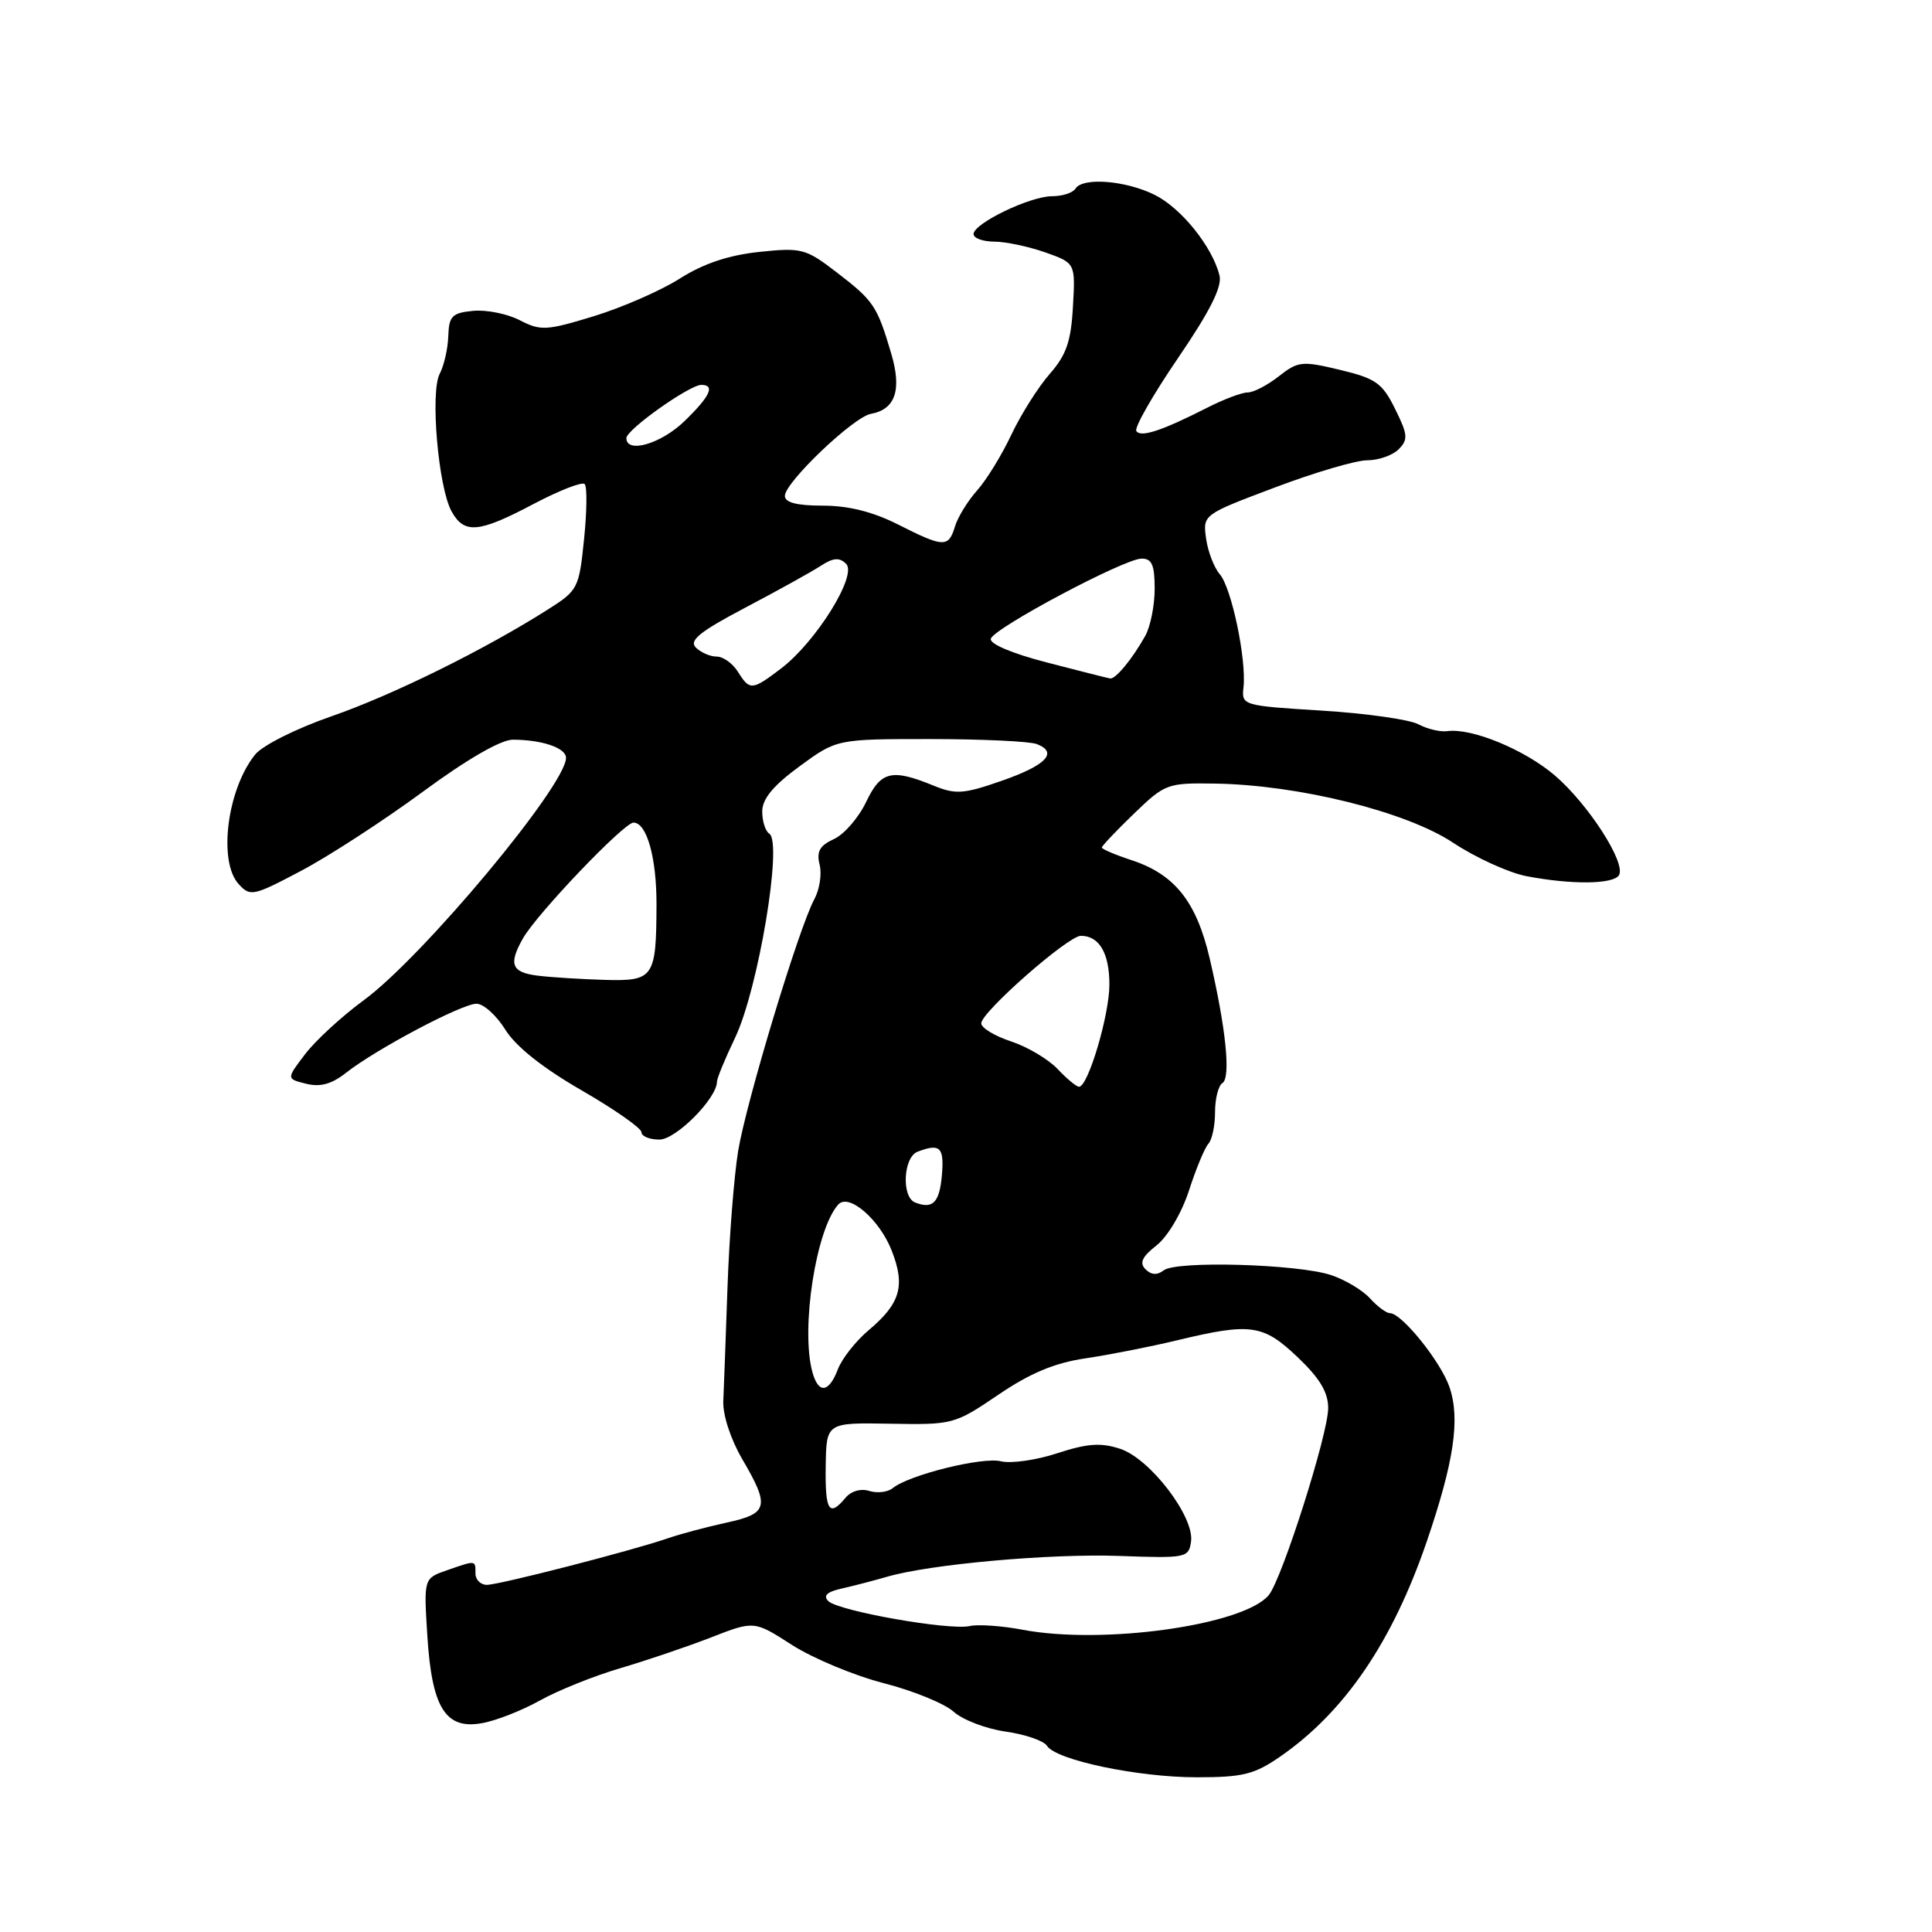 <?xml version="1.0" encoding="UTF-8" standalone="no"?>
<!DOCTYPE svg PUBLIC "-//W3C//DTD SVG 1.1//EN" "http://www.w3.org/Graphics/SVG/1.1/DTD/svg11.dtd" >
<svg xmlns="http://www.w3.org/2000/svg" xmlns:xlink="http://www.w3.org/1999/xlink" version="1.1" viewBox="0 0 256 256">
 <g >
 <path fill="currentColor"
d=" M 169.67 232.73 C 178.19 226.82 184.51 217.54 189.06 204.24 C 192.67 193.67 193.50 188.03 192.07 183.82 C 190.93 180.45 185.74 174.00 184.17 174.00 C 183.70 174.00 182.51 173.12 181.53 172.04 C 180.56 170.96 178.23 169.57 176.36 168.95 C 171.93 167.49 155.88 167.03 154.21 168.32 C 153.34 168.99 152.55 168.95 151.79 168.19 C 150.95 167.35 151.32 166.53 153.25 165.02 C 154.73 163.85 156.58 160.73 157.55 157.74 C 158.48 154.86 159.64 152.07 160.12 151.55 C 160.61 151.03 161.00 149.14 161.00 147.36 C 161.00 145.58 161.44 143.85 161.97 143.52 C 163.12 142.81 162.44 136.22 160.29 127.00 C 158.53 119.47 155.67 115.87 149.95 113.98 C 147.78 113.27 146.00 112.51 146.00 112.30 C 146.00 112.09 147.91 110.08 150.25 107.82 C 154.37 103.84 154.69 103.73 161.00 103.83 C 172.07 104.00 186.35 107.55 192.55 111.67 C 195.53 113.64 199.89 115.63 202.23 116.09 C 208.20 117.24 213.77 117.19 214.52 115.97 C 215.50 114.38 210.47 106.56 206.01 102.74 C 202.02 99.33 195.02 96.44 191.79 96.88 C 190.85 97.01 189.11 96.60 187.94 95.97 C 186.76 95.34 181.00 94.52 175.15 94.16 C 164.63 93.51 164.50 93.47 164.77 91.08 C 165.18 87.39 163.18 77.86 161.62 76.08 C 160.87 75.21 160.05 73.08 159.81 71.35 C 159.38 68.20 159.38 68.19 168.94 64.59 C 174.20 62.60 179.71 60.98 181.18 60.99 C 182.65 60.99 184.52 60.34 185.32 59.54 C 186.61 58.25 186.55 57.60 184.86 54.19 C 183.17 50.76 182.31 50.15 177.56 49.01 C 172.51 47.80 172.00 47.86 169.45 49.86 C 167.95 51.04 166.10 52.00 165.33 52.00 C 164.55 52.00 162.12 52.92 159.93 54.04 C 153.93 57.09 151.13 58.01 150.57 57.11 C 150.29 56.66 152.77 52.31 156.09 47.45 C 160.34 41.22 161.96 37.99 161.59 36.50 C 160.63 32.66 156.49 27.53 152.96 25.80 C 149.10 23.90 143.45 23.47 142.50 25.00 C 142.16 25.55 140.77 26.00 139.40 26.00 C 136.48 26.00 129.00 29.61 129.00 31.02 C 129.00 31.56 130.24 32.01 131.75 32.02 C 133.26 32.02 136.30 32.67 138.50 33.44 C 142.50 34.86 142.50 34.86 142.17 40.63 C 141.92 45.24 141.29 47.05 139.09 49.55 C 137.57 51.29 135.28 54.91 134.01 57.60 C 132.74 60.30 130.70 63.62 129.46 65.00 C 128.23 66.38 126.92 68.51 126.54 69.75 C 125.69 72.59 125.05 72.56 119.00 69.50 C 115.68 67.82 112.42 67.00 109.03 67.00 C 105.59 67.00 104.00 66.59 104.00 65.71 C 104.00 63.92 113.08 55.26 115.39 54.84 C 118.65 54.25 119.52 51.66 118.09 46.84 C 116.23 40.54 115.76 39.85 110.92 36.13 C 106.76 32.93 106.24 32.79 100.60 33.38 C 96.55 33.81 93.22 34.92 90.08 36.91 C 87.56 38.51 82.43 40.75 78.68 41.90 C 72.39 43.82 71.63 43.86 68.87 42.43 C 67.22 41.58 64.44 41.02 62.69 41.19 C 59.90 41.46 59.49 41.88 59.40 44.54 C 59.35 46.20 58.83 48.45 58.26 49.54 C 56.99 51.95 58.07 64.56 59.83 67.75 C 61.51 70.79 63.42 70.63 70.68 66.79 C 74.08 65.00 77.13 63.80 77.47 64.14 C 77.81 64.47 77.77 67.77 77.39 71.45 C 76.73 77.95 76.58 78.24 72.60 80.76 C 64.17 86.11 52.02 92.10 43.93 94.91 C 39.25 96.53 34.80 98.76 33.81 99.98 C 30.11 104.56 28.88 114.11 31.61 117.13 C 33.15 118.83 33.54 118.75 39.86 115.41 C 43.51 113.49 50.76 108.78 55.96 104.96 C 61.86 100.61 66.37 98.01 67.96 98.01 C 71.87 98.03 75.00 99.11 75.00 100.42 C 75.00 104.06 56.04 126.78 48.22 132.52 C 45.31 134.65 41.81 137.87 40.44 139.67 C 37.94 142.95 37.94 142.95 40.56 143.60 C 42.43 144.07 43.93 143.66 45.84 142.16 C 49.81 139.03 61.19 133.00 63.14 133.00 C 64.07 133.00 65.79 134.55 66.96 136.44 C 68.34 138.66 71.89 141.49 77.04 144.46 C 81.42 146.99 85.00 149.49 85.00 150.03 C 85.00 150.56 86.07 151.00 87.38 151.00 C 89.57 151.00 95.00 145.53 95.00 143.33 C 95.00 142.89 96.08 140.27 97.40 137.51 C 100.46 131.13 103.74 111.57 101.93 110.46 C 101.42 110.14 101.00 108.82 101.00 107.53 C 101.00 105.86 102.44 104.11 105.93 101.55 C 110.87 97.93 110.87 97.93 123.26 97.93 C 130.07 97.93 136.42 98.23 137.37 98.59 C 140.26 99.70 138.63 101.41 132.70 103.47 C 127.72 105.21 126.63 105.29 123.76 104.12 C 118.14 101.82 116.72 102.16 114.76 106.28 C 113.76 108.36 111.85 110.57 110.50 111.18 C 108.62 112.04 108.17 112.83 108.60 114.56 C 108.92 115.80 108.60 117.87 107.90 119.16 C 105.86 122.91 98.90 145.94 97.81 152.50 C 97.27 155.80 96.63 163.90 96.40 170.50 C 96.17 177.10 95.92 183.92 95.84 185.66 C 95.76 187.48 96.82 190.72 98.35 193.34 C 102.04 199.64 101.81 200.56 96.25 201.76 C 93.64 202.33 90.15 203.26 88.50 203.83 C 83.68 205.49 66.15 210.00 64.51 210.00 C 63.68 210.00 63.00 209.32 63.00 208.50 C 63.00 206.71 63.10 206.72 59.22 208.07 C 56.15 209.14 56.15 209.14 56.62 216.69 C 57.22 226.30 59.02 229.20 63.86 228.33 C 65.71 228.01 69.16 226.65 71.53 225.33 C 73.90 224.00 78.69 222.08 82.17 221.05 C 85.65 220.03 91.07 218.19 94.21 216.97 C 99.93 214.74 99.93 214.74 104.95 217.97 C 107.72 219.74 113.18 222.02 117.10 223.03 C 121.01 224.03 125.18 225.74 126.36 226.81 C 127.54 227.88 130.63 229.07 133.23 229.44 C 135.84 229.81 138.31 230.66 138.73 231.33 C 139.93 233.22 150.77 235.50 158.58 235.50 C 164.70 235.50 166.22 235.12 169.67 232.73 Z  M 135.50 215.95 C 132.75 215.43 129.60 215.21 128.49 215.46 C 125.81 216.07 111.07 213.47 109.75 212.15 C 109.03 211.43 109.60 210.91 111.61 210.47 C 113.20 210.11 115.85 209.42 117.50 208.94 C 123.17 207.27 139.13 205.84 148.31 206.17 C 157.18 206.49 157.51 206.42 157.82 204.26 C 158.28 200.98 152.40 193.29 148.44 191.98 C 145.87 191.13 144.09 191.26 140.10 192.56 C 137.31 193.48 133.95 193.95 132.64 193.63 C 130.20 193.01 120.45 195.43 118.30 197.18 C 117.64 197.72 116.24 197.89 115.19 197.56 C 114.06 197.20 112.76 197.58 112.02 198.48 C 109.86 201.08 109.32 200.20 109.41 194.25 C 109.50 188.50 109.50 188.50 117.95 188.65 C 126.26 188.80 126.49 188.74 132.27 184.82 C 136.49 181.95 139.74 180.59 143.82 179.99 C 146.94 179.53 152.43 178.45 156.00 177.59 C 165.74 175.25 167.37 175.48 171.96 179.85 C 174.88 182.63 176.00 184.49 175.99 186.60 C 175.98 190.05 169.87 209.25 168.11 211.37 C 164.80 215.35 146.16 217.97 135.50 215.95 Z  M 107.63 181.75 C 106.09 175.99 108.13 162.85 111.08 159.60 C 112.47 158.07 116.53 161.57 118.15 165.70 C 119.99 170.38 119.31 172.72 115.09 176.27 C 113.39 177.70 111.56 180.03 111.02 181.44 C 109.82 184.60 108.43 184.73 107.63 181.75 Z  M 121.25 159.33 C 119.43 158.61 119.69 153.33 121.58 152.61 C 124.56 151.47 125.12 152.00 124.81 155.67 C 124.50 159.35 123.60 160.27 121.25 159.33 Z  M 140.14 141.65 C 138.92 140.36 136.15 138.71 133.97 137.99 C 131.78 137.27 130.01 136.19 130.02 135.59 C 130.06 134.08 141.53 124.00 143.22 124.00 C 145.65 124.00 147.00 126.29 147.00 130.45 C 147.01 134.47 144.18 144.00 142.98 144.00 C 142.63 144.00 141.35 142.94 140.14 141.65 Z  M 71.25 129.28 C 67.78 128.85 67.35 127.77 69.29 124.35 C 71.12 121.10 82.68 109.00 83.94 109.00 C 85.70 109.00 87.00 113.64 86.99 119.82 C 86.96 129.56 86.64 130.02 80.13 129.84 C 77.04 129.75 73.04 129.50 71.25 129.28 Z  M 97.77 89.00 C 97.08 87.90 95.82 87.00 94.96 87.00 C 94.10 87.00 92.86 86.46 92.20 85.80 C 91.27 84.87 92.73 83.69 98.75 80.52 C 103.01 78.28 107.50 75.79 108.73 74.99 C 110.42 73.89 111.23 73.83 112.12 74.72 C 113.62 76.22 108.15 85.02 103.52 88.56 C 99.64 91.51 99.35 91.53 97.77 89.00 Z  M 138.71 87.78 C 134.07 86.58 131.07 85.30 131.29 84.63 C 131.77 83.18 148.94 74.05 151.25 74.02 C 152.63 74.00 153.00 74.85 153.00 78.01 C 153.00 80.22 152.44 83.03 151.75 84.26 C 150.04 87.32 147.81 90.02 147.10 89.90 C 146.77 89.85 142.99 88.89 138.71 87.78 Z  M 83.00 58.05 C 83.00 56.93 91.36 51.00 92.93 51.00 C 94.80 51.00 94.10 52.51 90.70 55.80 C 87.60 58.81 83.00 60.15 83.00 58.05 Z "/>
</g>
</svg>